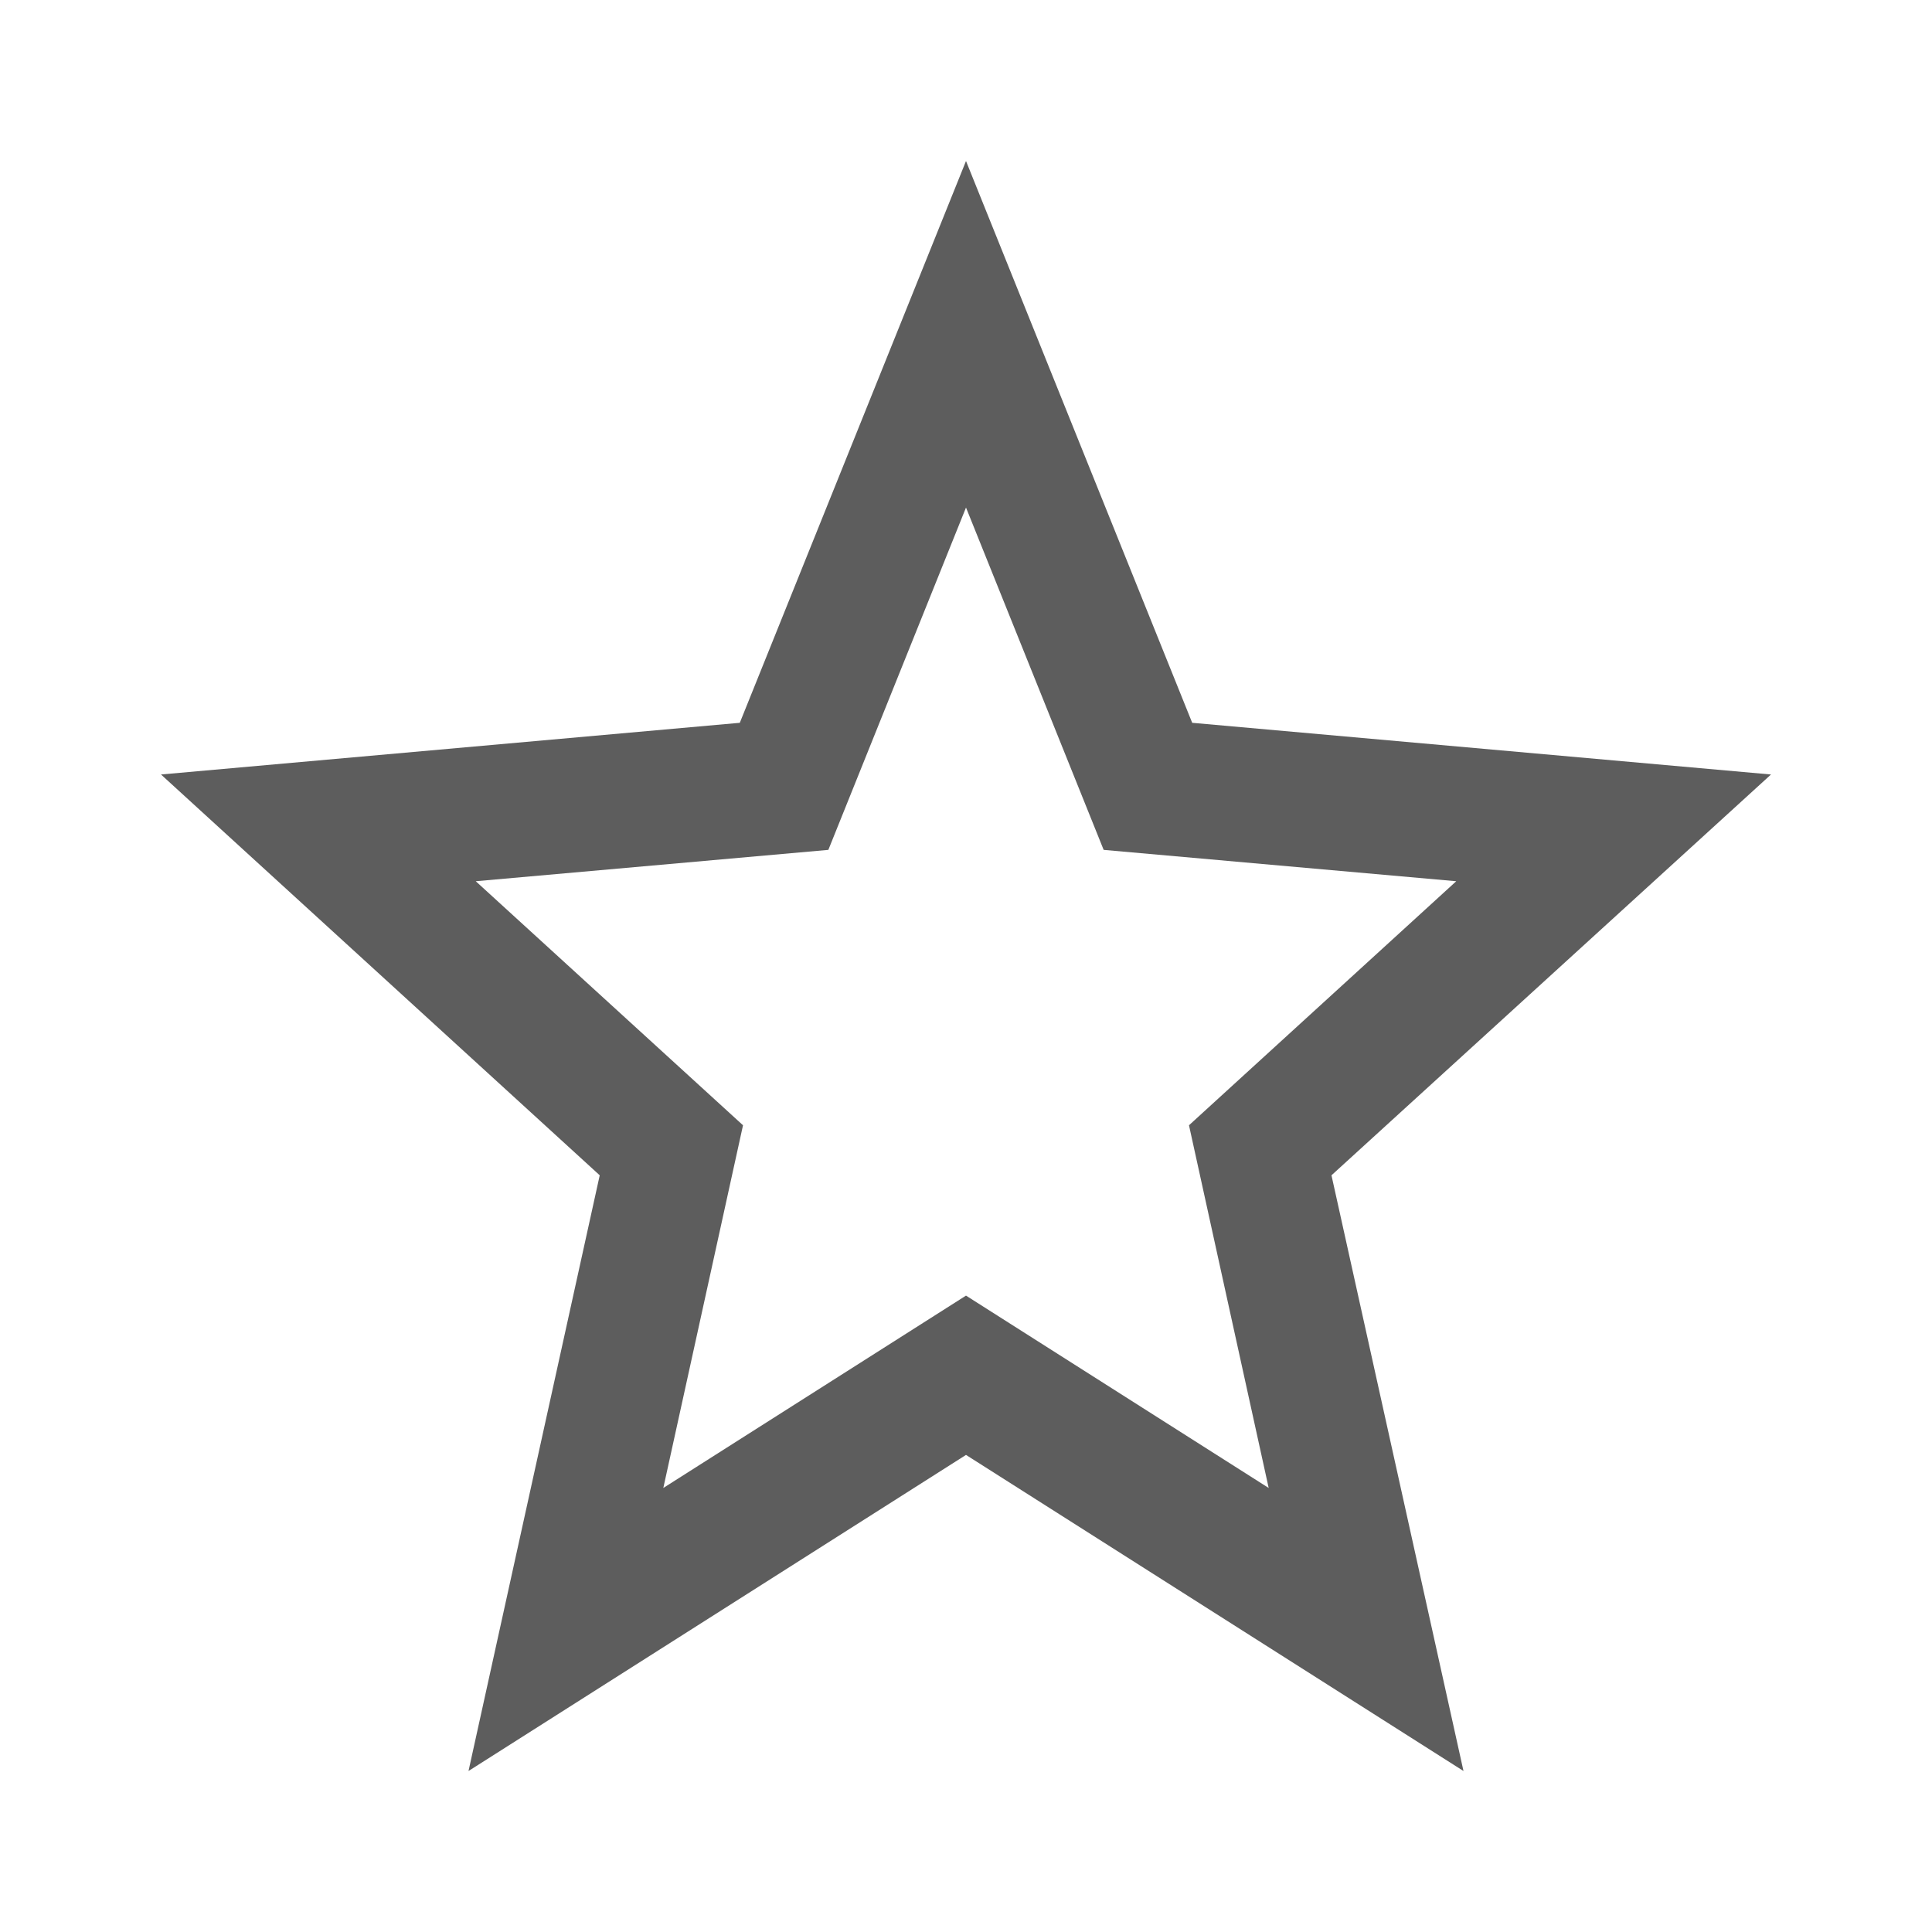 <?xml version="1.0" encoding="UTF-8" standalone="no"?>
<svg
   xmlns:dc="http://purl.org/dc/elements/1.1/"
   xmlns:cc="http://creativecommons.org/ns#"
   xmlns:rdf="http://www.w3.org/1999/02/22-rdf-syntax-ns#"
   xmlns:svg="http://www.w3.org/2000/svg"
   xmlns="http://www.w3.org/2000/svg"
   version="1.1"
   width="48"
   height="48"
   viewBox="0 0 48 48"
   id="Layer_1"
   xml:space="preserve"><defs
     id="defs3051" /><path
     d="m 24,32.189 -7.52,4.779 1.98,-9.011 -6.64,-6.063 8.76,-0.779 3.42,-8.505 3.42,8.505 8.76,0.779 -6.64,6.063 1.98,9.011 M 44,19.242 29.62,17.958 24,4 18.38,17.958 4,19.242 14.9,29.2 11.64,44 24,36.147 36.36,44 33.08,29.2 44,19.242 z"
     id="path4"
     style="fill:#353535;fill-opacity:0.8" /></svg>